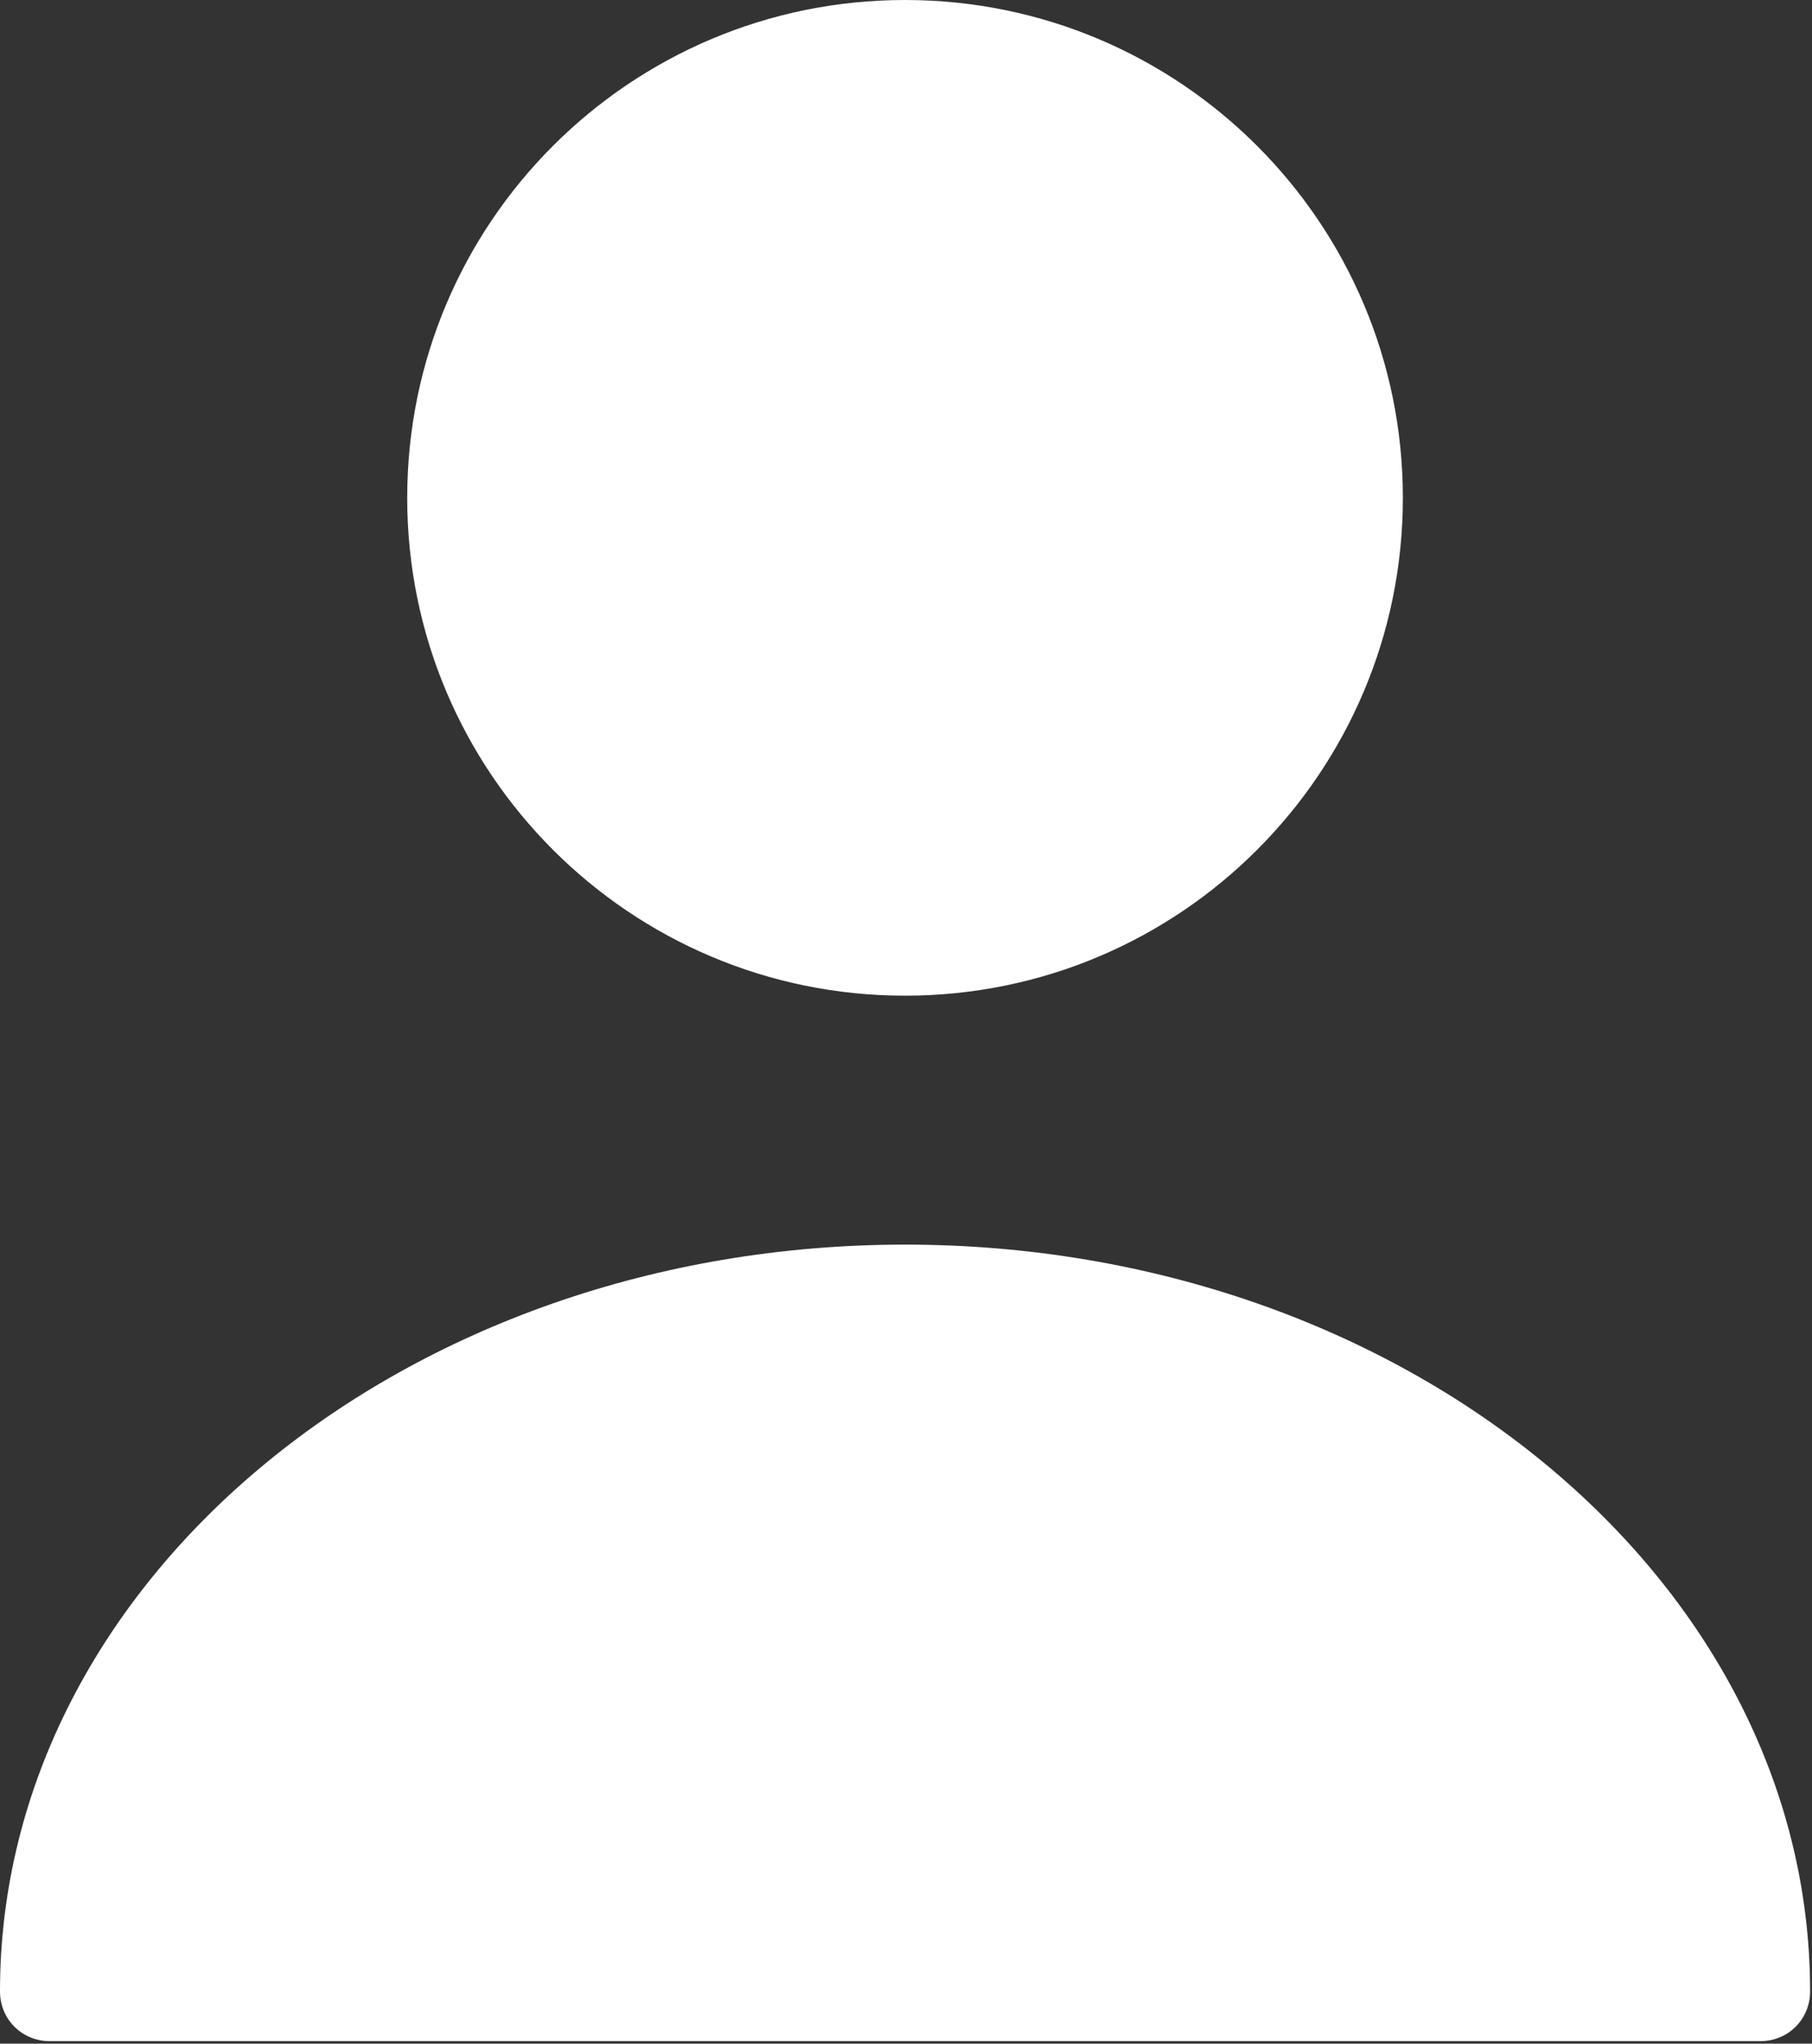 <svg width="665" height="750" viewBox="0 0 665 750" fill="none" xmlns="http://www.w3.org/2000/svg">
<rect x="0" y="0" width="665" height="750" fill="#333333" stroke="none"/>
<path d="M332.146 365.403C433.048 365.403 514.847 283.605 514.847 182.701C514.847 81.798 433.048 0 332.146 0C231.243 0 149.444 81.798 149.444 182.701C149.444 283.605 231.243 365.403 332.146 365.403Z" fill="white"/>
<path d="M332.153 456.754C149.084 456.754 0 579.529 0 730.806C0 741.037 8.039 749.076 18.27 749.076H646.034C656.265 749.076 664.304 741.037 664.304 730.806C664.304 579.529 515.22 456.754 332.153 456.754Z" fill="white"/>
</svg>
